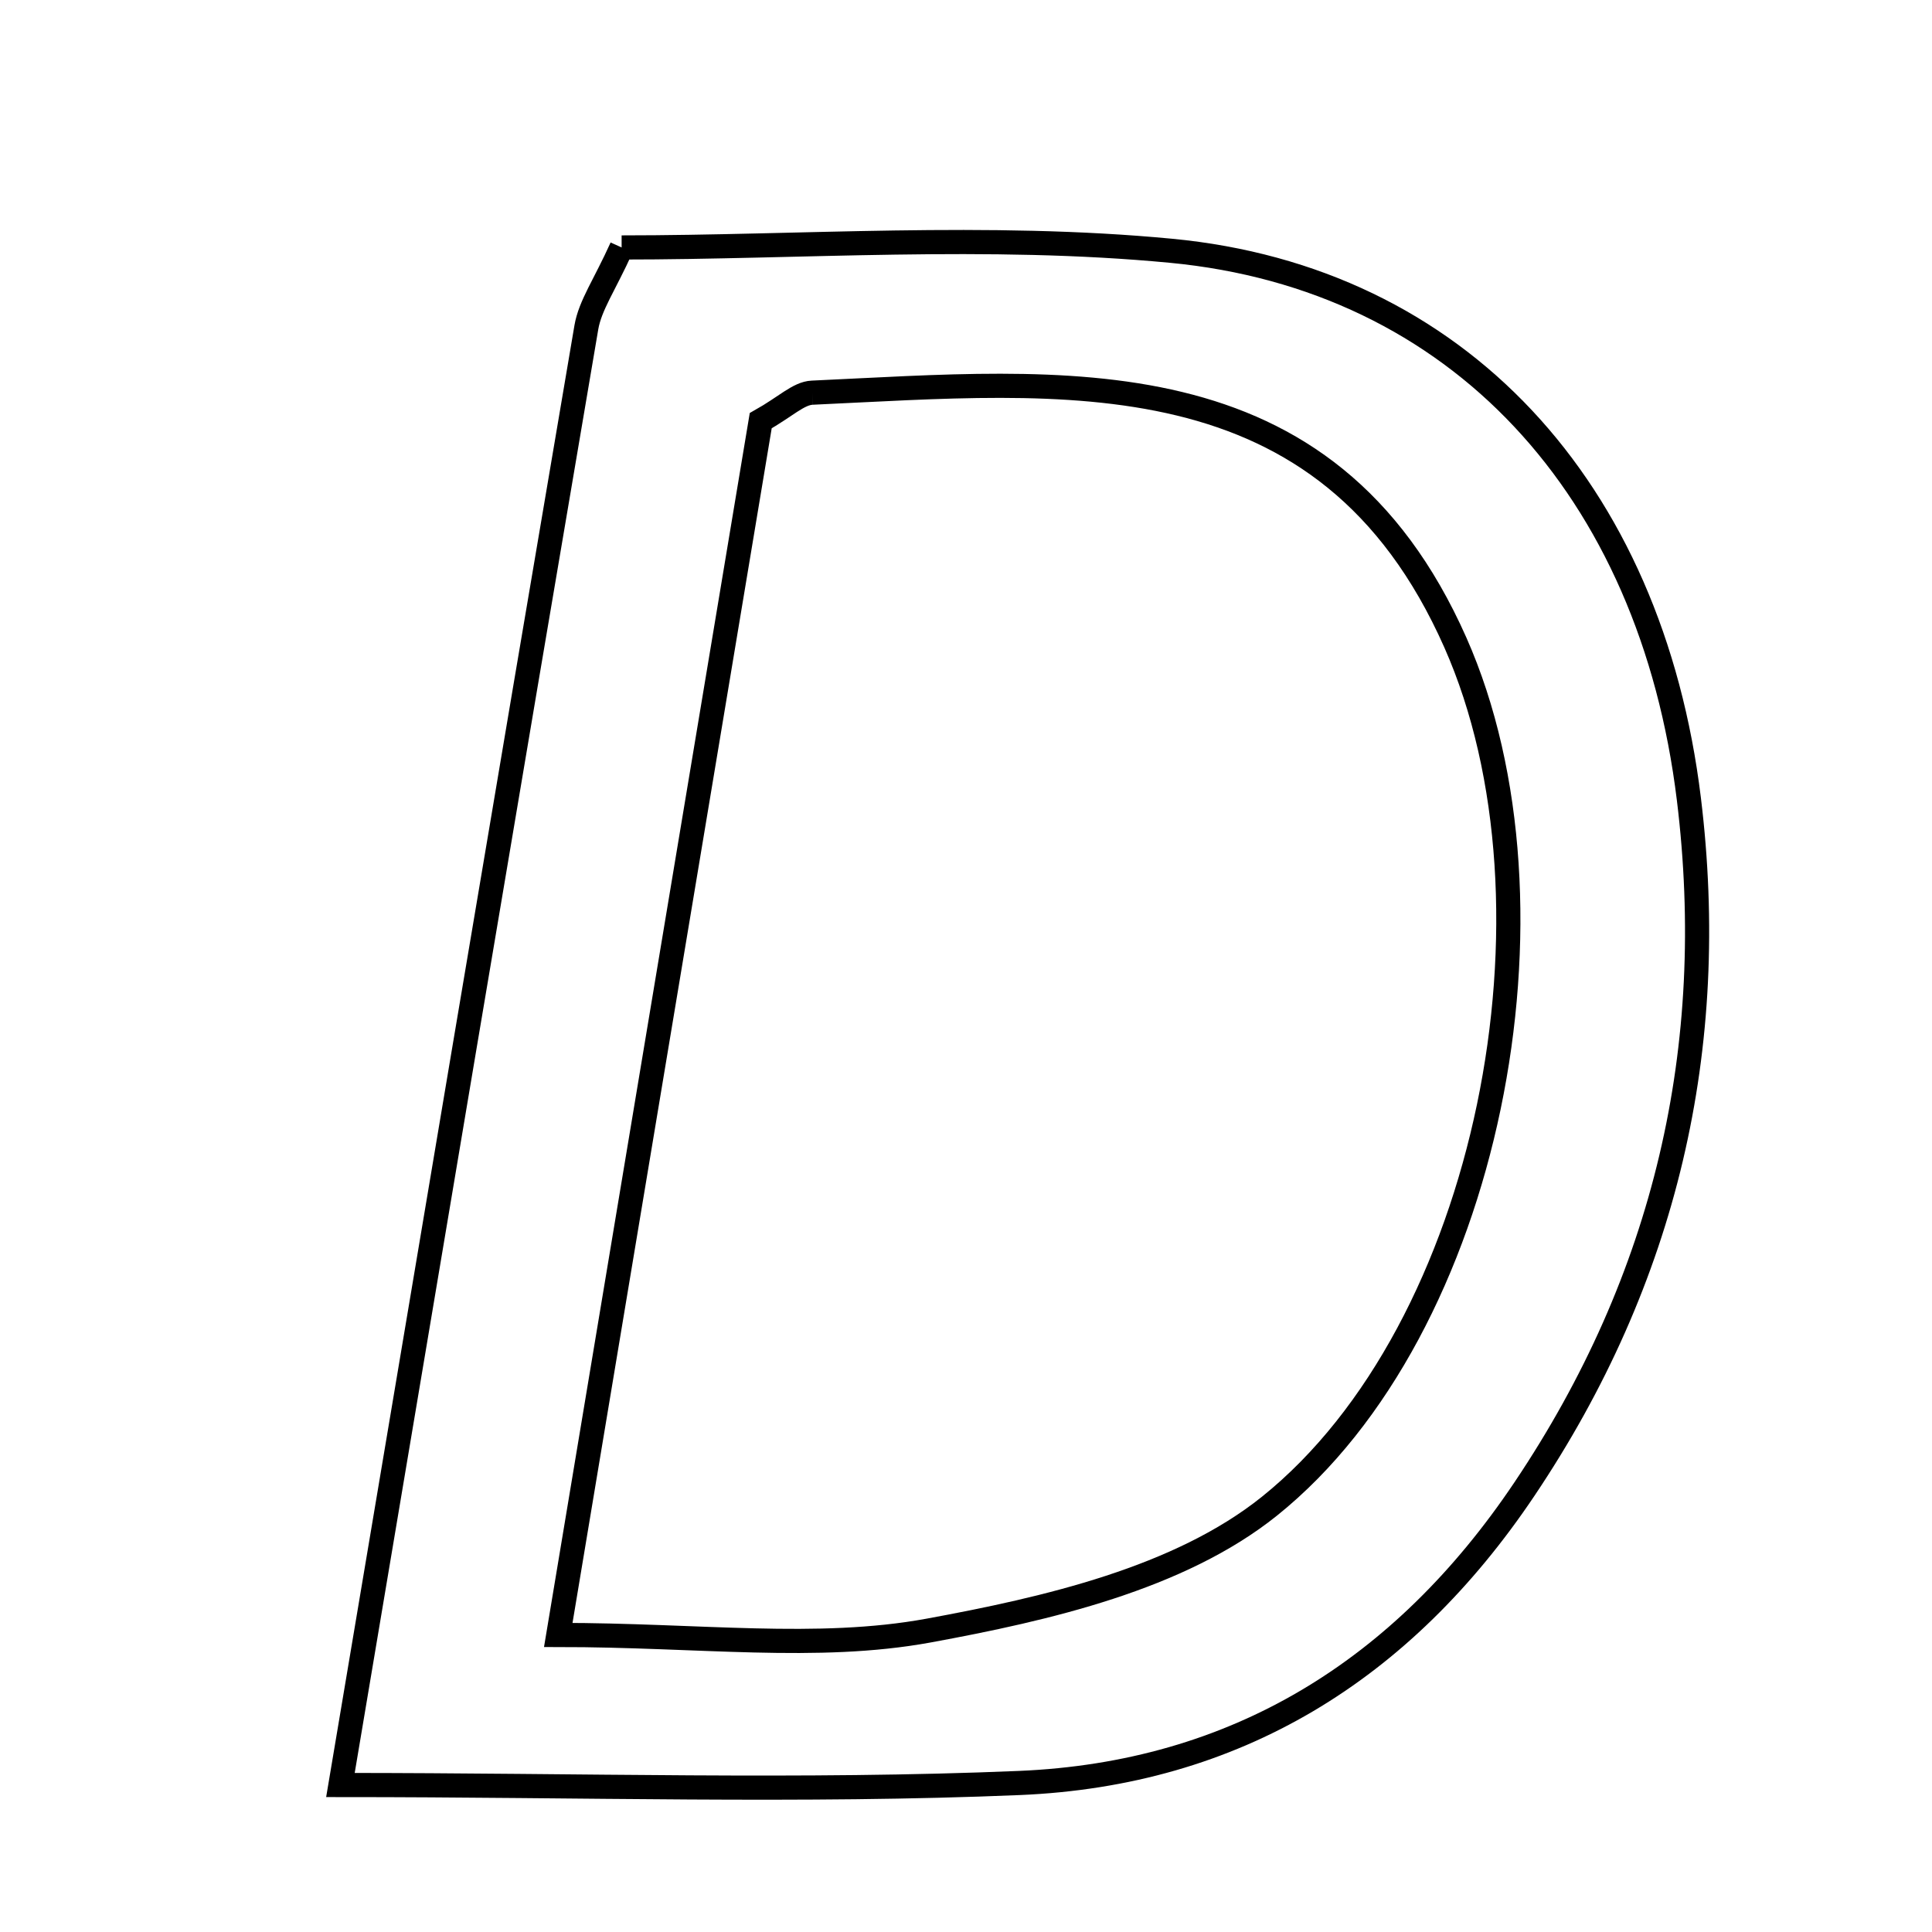<svg xmlns="http://www.w3.org/2000/svg" viewBox="0.0 0.0 24.0 24.0" height="200px" width="200px"><path fill="none" stroke="black" stroke-width=".3" stroke-opacity="1.0"  filling="0" d="M7.722 3.074 C9.95 3.074 12.266 2.898 14.545 3.115 C18.104 3.453 20.509 6.064 20.98 9.927 C21.356 13.008 20.695 15.881 18.937 18.498 C17.422 20.755 15.343 22.037 12.661 22.149 C9.962 22.262 7.256 22.174 4.229 22.174 C5.285 15.896 6.277 9.98 7.284 4.066 C7.331 3.792 7.512 3.539 7.722 3.074"></path>
<path fill="none" stroke="black" stroke-width=".3" stroke-opacity="1.0"  filling="0" d="M10.09 4.878 C13.209 4.736 16.471 4.352 18.079 7.982 C19.529 11.256 18.506 16.514 15.77 18.71 C14.652 19.607 13.003 19.986 11.533 20.256 C10.149 20.509 8.683 20.31 6.935 20.31 C7.819 15.005 8.643 10.067 9.45 5.226 C9.756 5.054 9.92 4.885 10.09 4.878"></path></svg>